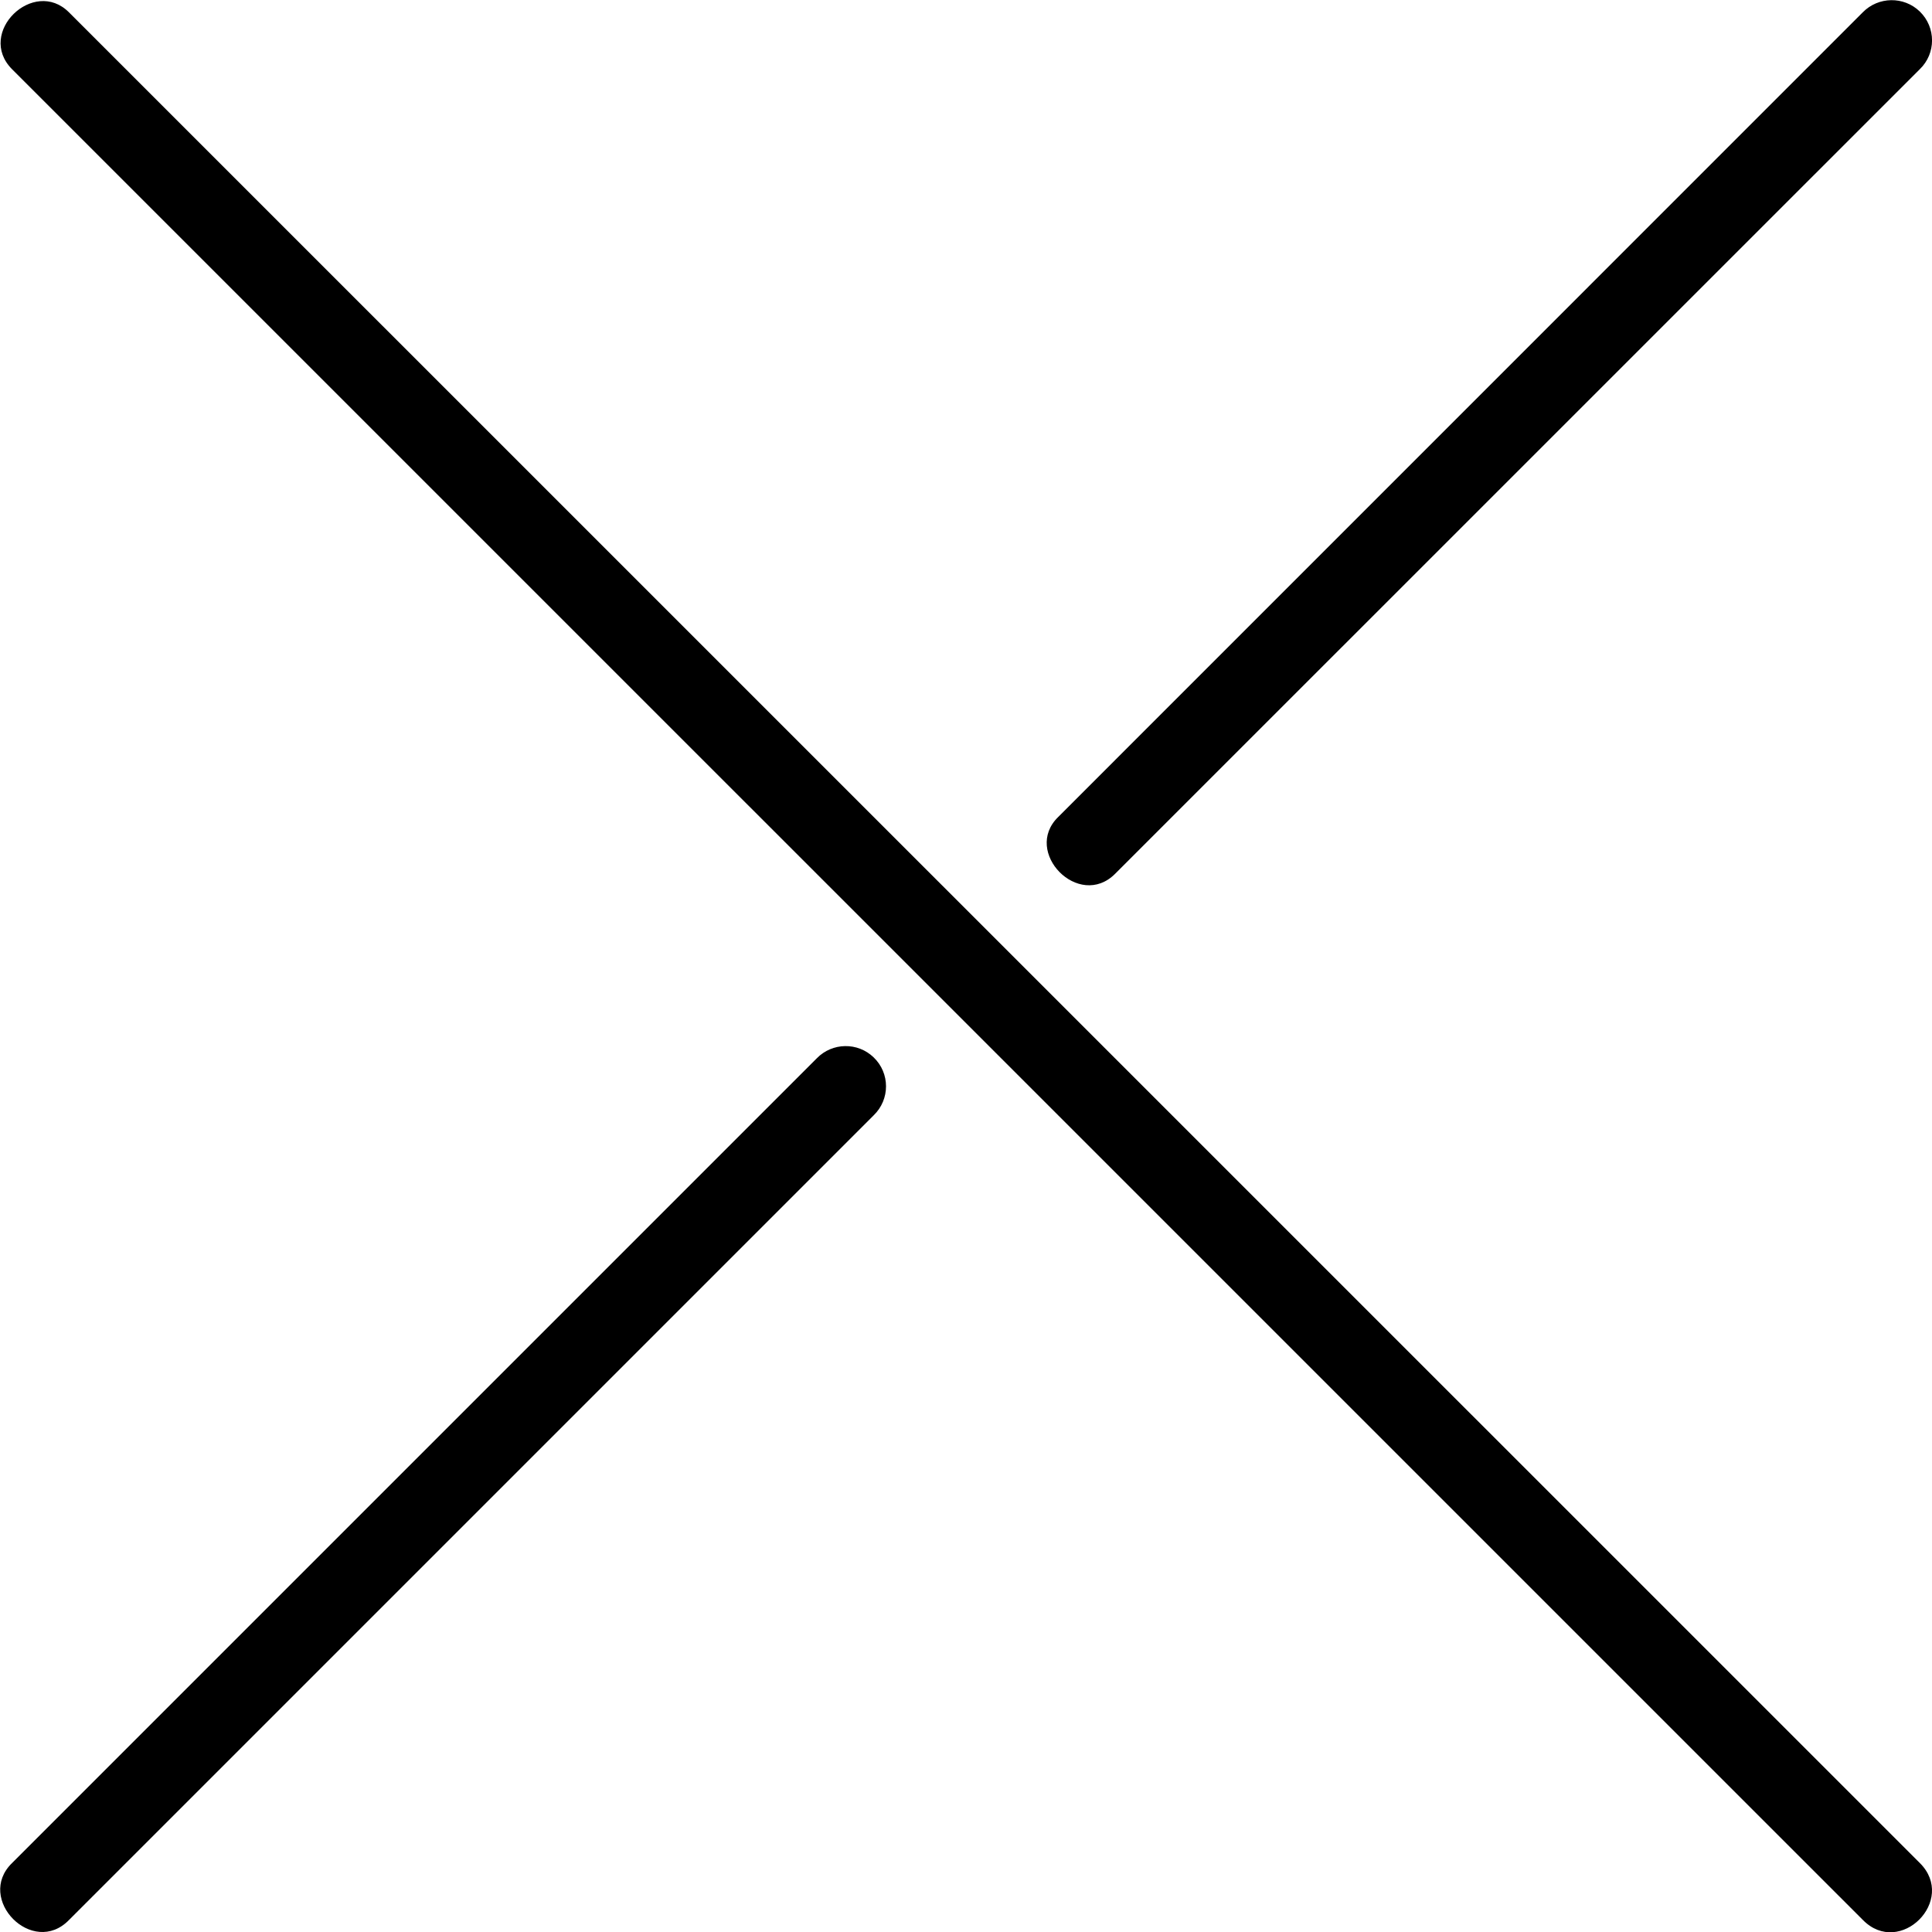 <svg width="22" height="22" viewBox="0 0 22 22" fill="current" xmlns="http://www.w3.org/2000/svg">
<g clip-path="url(#clip0_46_253)">
<path d="M21.861 0.131C21.679 -0.045 21.389 -0.04 21.212 0.14L12.05 9.303C11.64 9.702 12.286 10.363 12.698 9.95L21.861 0.788C22.047 0.609 22.047 0.312 21.861 0.131ZM9.949 12.041C9.768 11.865 9.477 11.87 9.301 12.051L0.137 21.215C-0.282 21.623 0.372 22.289 0.786 21.863L9.949 12.7C10.136 12.519 10.136 12.221 9.949 12.041ZM0.786 0.141C0.385 -0.262 -0.275 0.372 0.137 0.788L21.213 21.863C21.635 22.292 22.288 21.638 21.861 21.214L0.786 0.141Z" fill="black"/>
</g>
<defs>
<clipPath id="clip0_46_253">
<rect width="22" height="22" fill="white"/>
</clipPath>
</defs>
</svg>
